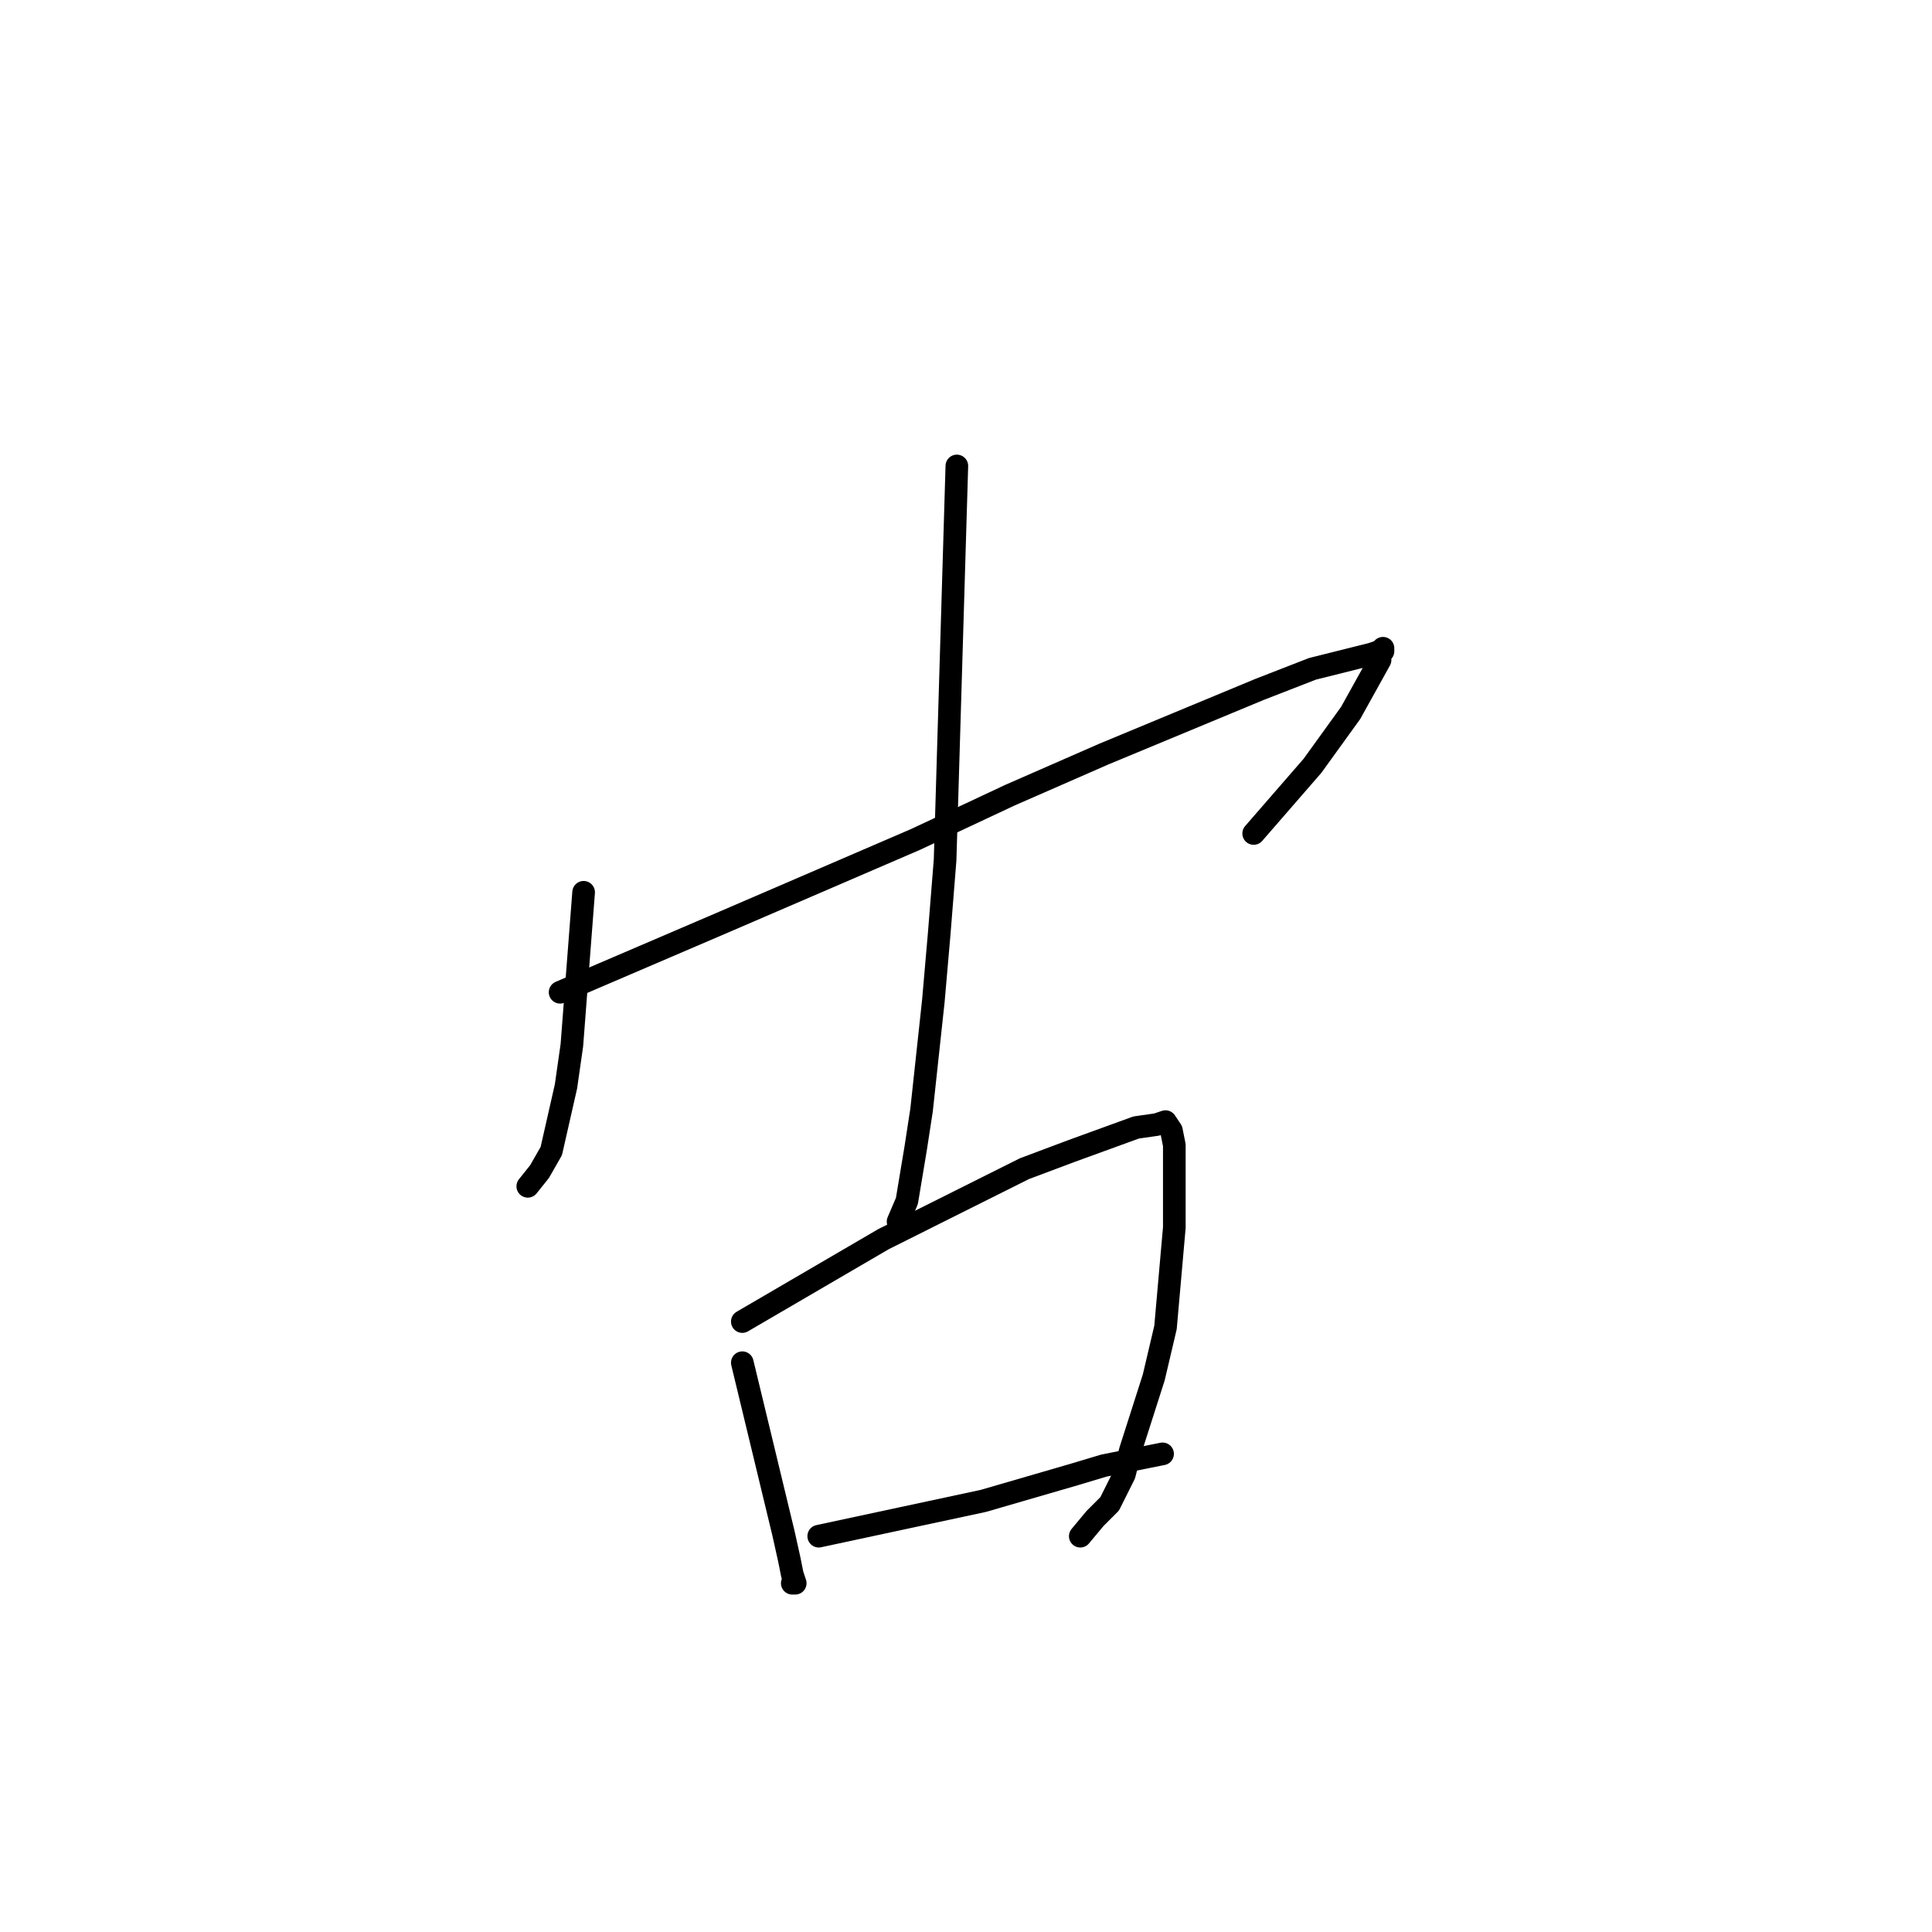 <?xml version="1.0" standalone="no"?>
    <svg width="256" height="256" xmlns="http://www.w3.org/2000/svg" version="1.1">
    <polyline stroke="black" stroke-width="3" stroke-linecap="round" fill="transparent" stroke-linejoin="round" points="77.333 118.233 76.554 128.362 75.776 138.491 74.997 143.946 73.05 152.517 71.492 155.244 69.934 157.192 69.934 157.192 " />
        <polyline stroke="black" stroke-width="3" stroke-linecap="round" fill="transparent" stroke-linejoin="round" points="74.218 131.479 85.121 126.804 96.025 122.129 121.336 111.22 133.797 105.376 146.258 99.922 166.897 91.351 173.906 88.624 181.694 86.676 182.863 86.286 183.252 85.897 183.252 86.286 182.863 86.676 182.863 87.455 178.969 94.468 173.906 101.48 166.118 110.441 166.118 110.441 " />
        <polyline stroke="black" stroke-width="3" stroke-linecap="round" fill="transparent" stroke-linejoin="round" points="126.788 61.742 126.009 87.845 125.23 113.947 124.452 123.687 123.673 132.647 122.115 147.062 121.336 152.127 120.168 159.14 119 161.867 119 161.867 " />
        <polyline stroke="black" stroke-width="3" stroke-linecap="round" fill="transparent" stroke-linejoin="round" points="98.361 180.567 101.087 191.865 103.813 203.163 104.592 206.669 104.981 208.617 105.371 209.786 104.981 209.786 104.981 209.786 " />
        <polyline stroke="black" stroke-width="3" stroke-linecap="round" fill="transparent" stroke-linejoin="round" points="98.361 175.113 107.707 169.658 117.053 164.204 135.744 154.854 141.975 152.517 150.542 149.4 153.268 149.01 154.436 148.621 155.215 149.789 155.604 151.737 155.604 157.581 155.604 162.646 154.436 175.892 152.878 182.515 149.763 192.255 148.984 195.371 147.037 199.267 145.09 201.215 143.143 203.553 143.143 203.553 " />
        <polyline stroke="black" stroke-width="3" stroke-linecap="round" fill="transparent" stroke-linejoin="round" points="108.486 203.553 119.389 201.215 130.293 198.878 142.364 195.371 146.258 194.203 152.099 193.034 154.047 192.644 154.047 192.644 " />
        </svg>